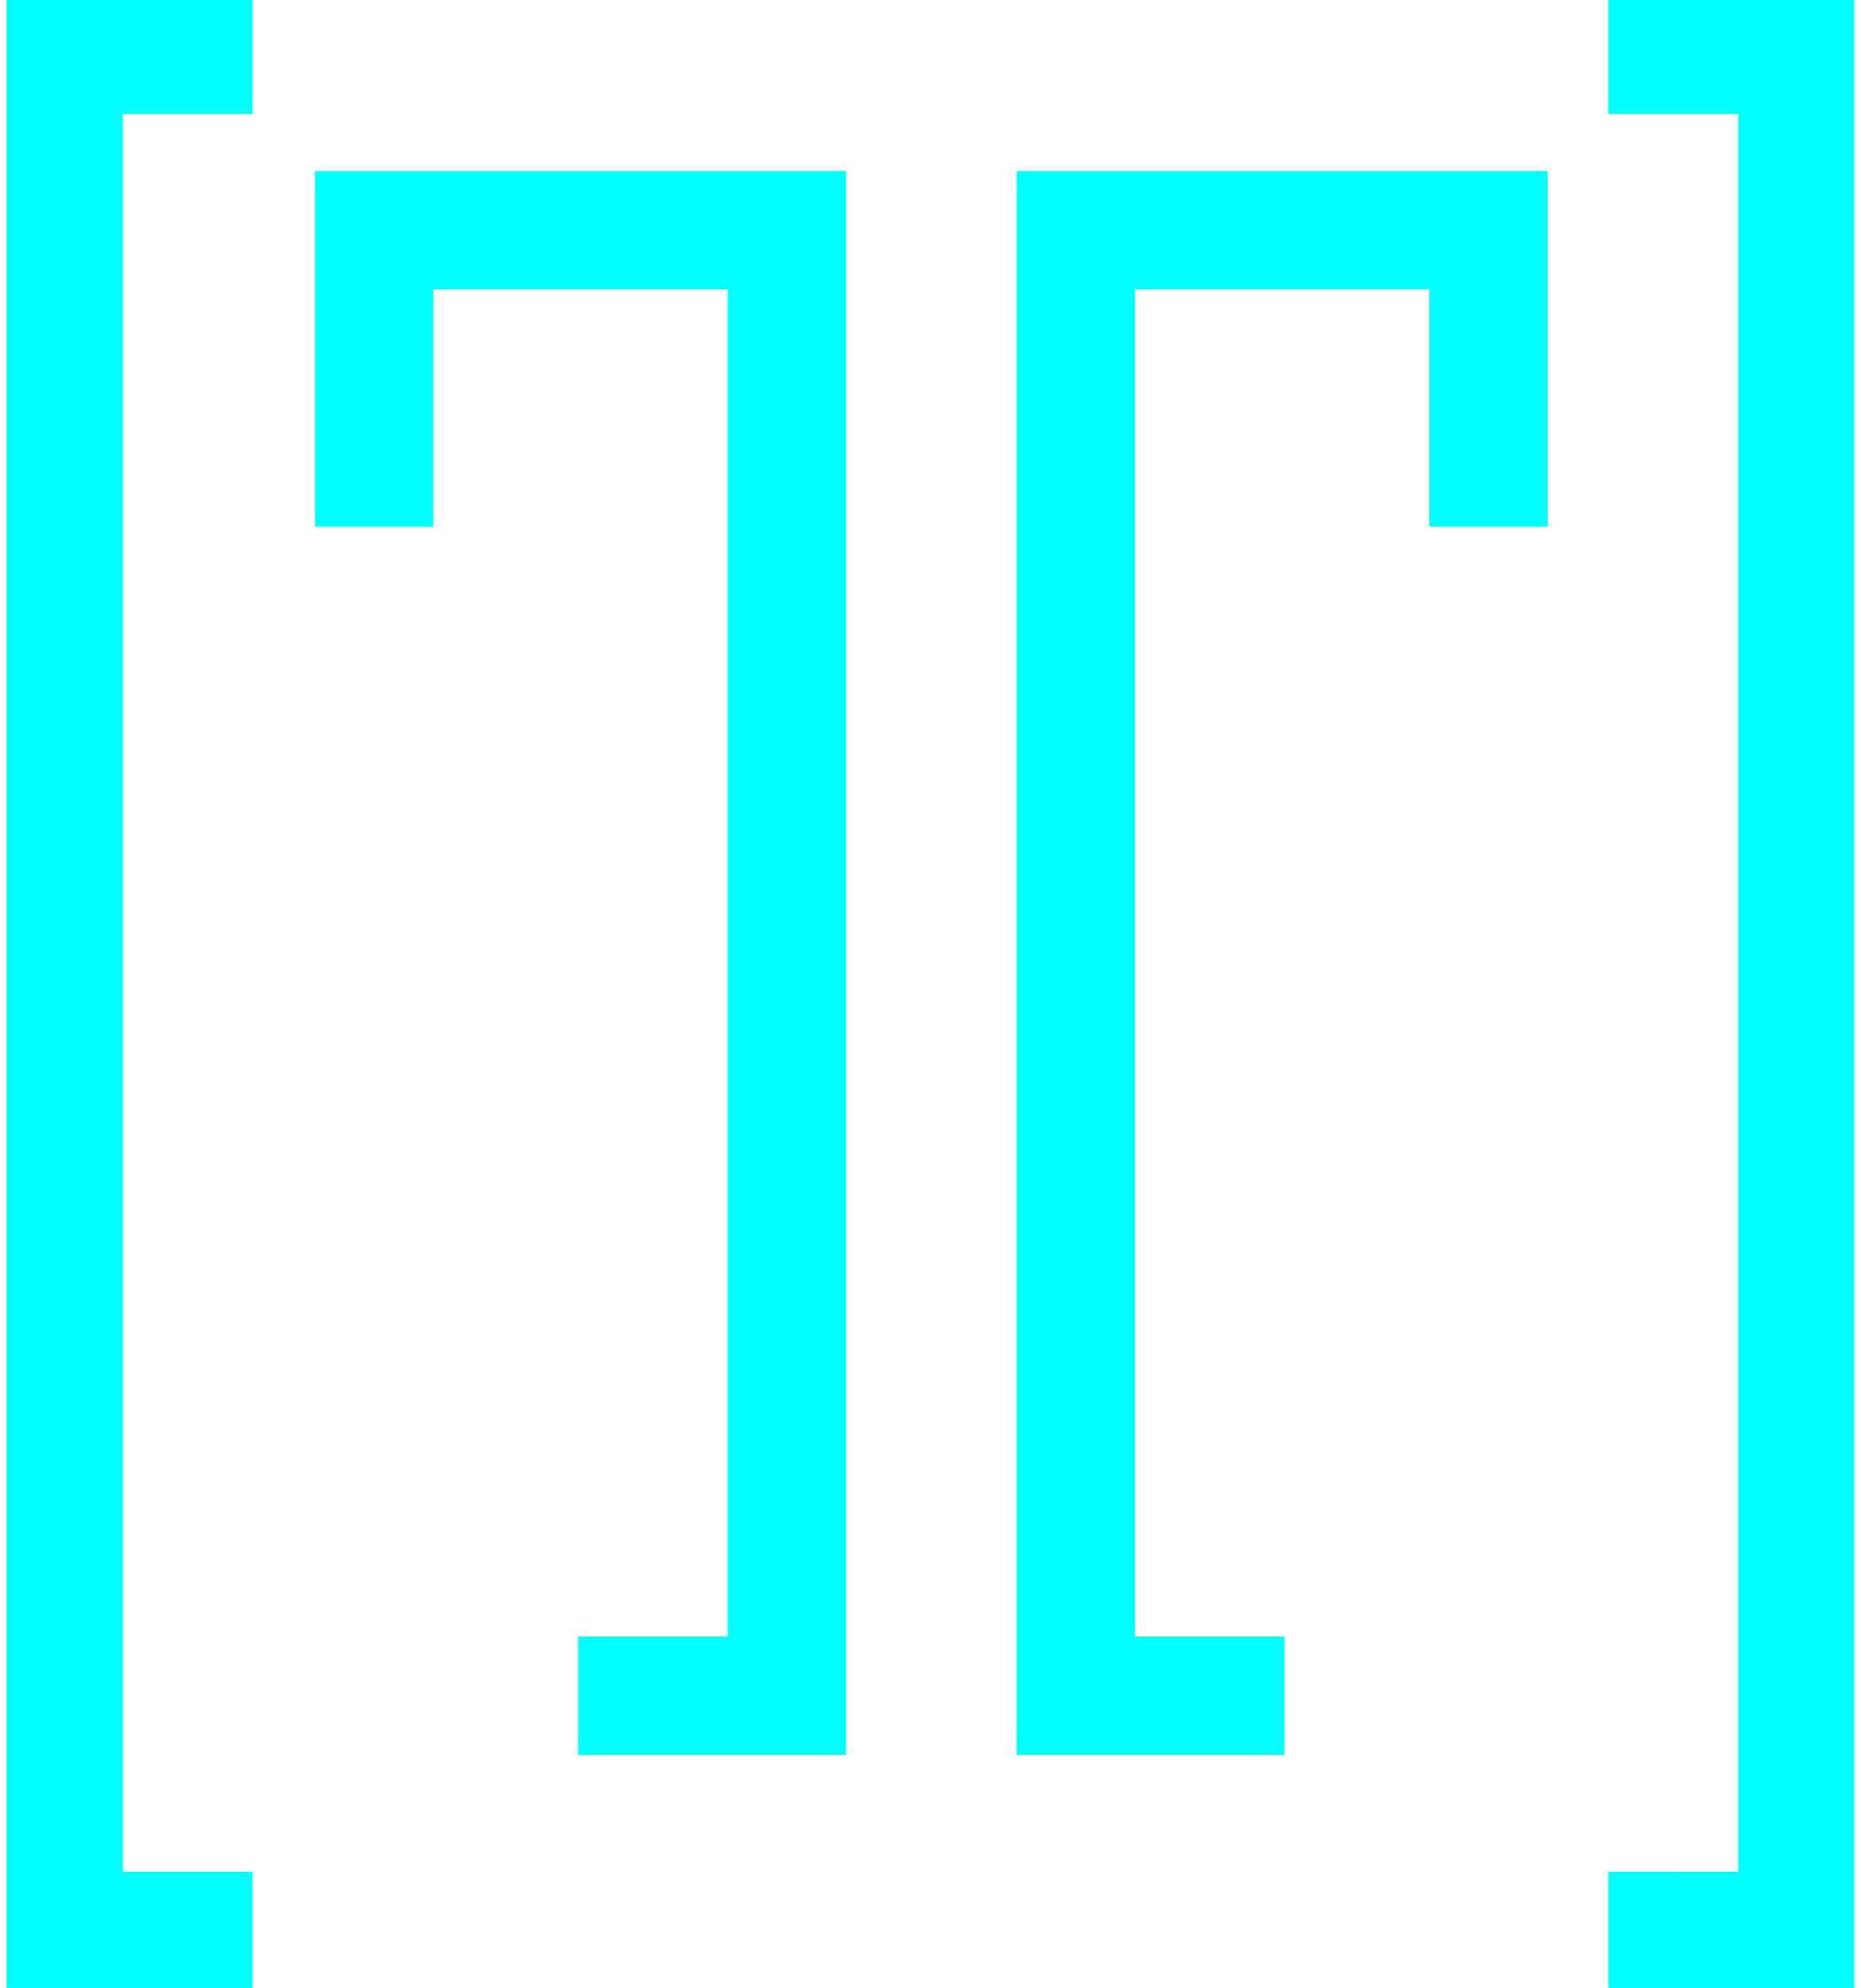 <?xml version="1.0" encoding="UTF-8" standalone="no"?>
<svg
   xmlns:dc="http://purl.org/dc/elements/1.1/"
   xmlns:cc="http://creativecommons.org/ns#"
   xmlns:rdf="http://www.w3.org/1999/02/22-rdf-syntax-ns#"
   xmlns:svg="http://www.w3.org/2000/svg"
   xmlns="http://www.w3.org/2000/svg"
   version="1.1"
   id="svg5741"
   viewBox="0 0 96.562 103.125"
   height="110"
   width="103">
  <defs
     id="defs5743" />
  <g
     id="g6307"
     transform="translate(324.585,-823.843)"
     style="stroke-width:6.562;stroke-miterlimit:4;stroke-dasharray:none">
    <g
       transform="translate(183.453,7.323)"
       id="g832">
      <path
         id="path7518"
         style="font-style:normal;font-variant:normal;font-weight:normal;font-stretch:normal;font-size:169.334px;line-height:125%;font-family:London;-inkscape-font-specification:London;letter-spacing:0px;word-spacing:0px;fill:#00ffff;fill-opacity:1;stroke:#00ffff;stroke-width:2.52;stroke-linecap:butt;stroke-linejoin:miter;stroke-miterlimit:4;stroke-dasharray:none;stroke-opacity:1"
         d="m -496.193,914.88 v 3.506 h -10.24 v -100.605 h 10.24 v 3.392 h -6.734 v 93.708 z" />
      <path
         id="path7520"
         style="font-style:normal;font-variant:normal;font-weight:normal;font-stretch:normal;font-size:169.334px;line-height:125%;font-family:London;-inkscape-font-specification:London;letter-spacing:0px;word-spacing:0px;fill:#00ffff;fill-opacity:1;stroke:#00ffff;stroke-width:2.52;stroke-linecap:butt;stroke-linejoin:miter;stroke-miterlimit:4;stroke-dasharray:none;stroke-opacity:1"
         d="m -442.647,906.297 h -11.378 v -79.643 h 25.031 v 15.929 h -3.619 v -12.309 h -17.792 v 72.404 h 7.758 z m -47.786,-79.643 h 25.031 v 79.643 h -11.378 v -3.619 h 7.758 v -72.404 h -17.792 v 12.309 h -3.619 z" />
      <path
         id="path7522"
         style="font-style:normal;font-variant:normal;font-weight:normal;font-stretch:normal;font-size:169.334px;line-height:125%;font-family:London;-inkscape-font-specification:London;letter-spacing:0px;word-spacing:0px;fill:#00ffff;fill-opacity:1;stroke:#00ffff;stroke-width:2.52;stroke-linecap:butt;stroke-linejoin:miter;stroke-miterlimit:4;stroke-dasharray:none;stroke-opacity:1"
         d="m -416.589,914.88 v -93.708 h -6.734 v -3.392 h 10.24 v 100.605 h -10.24 v -3.506 z" />
    </g>
  </g>
</svg>

